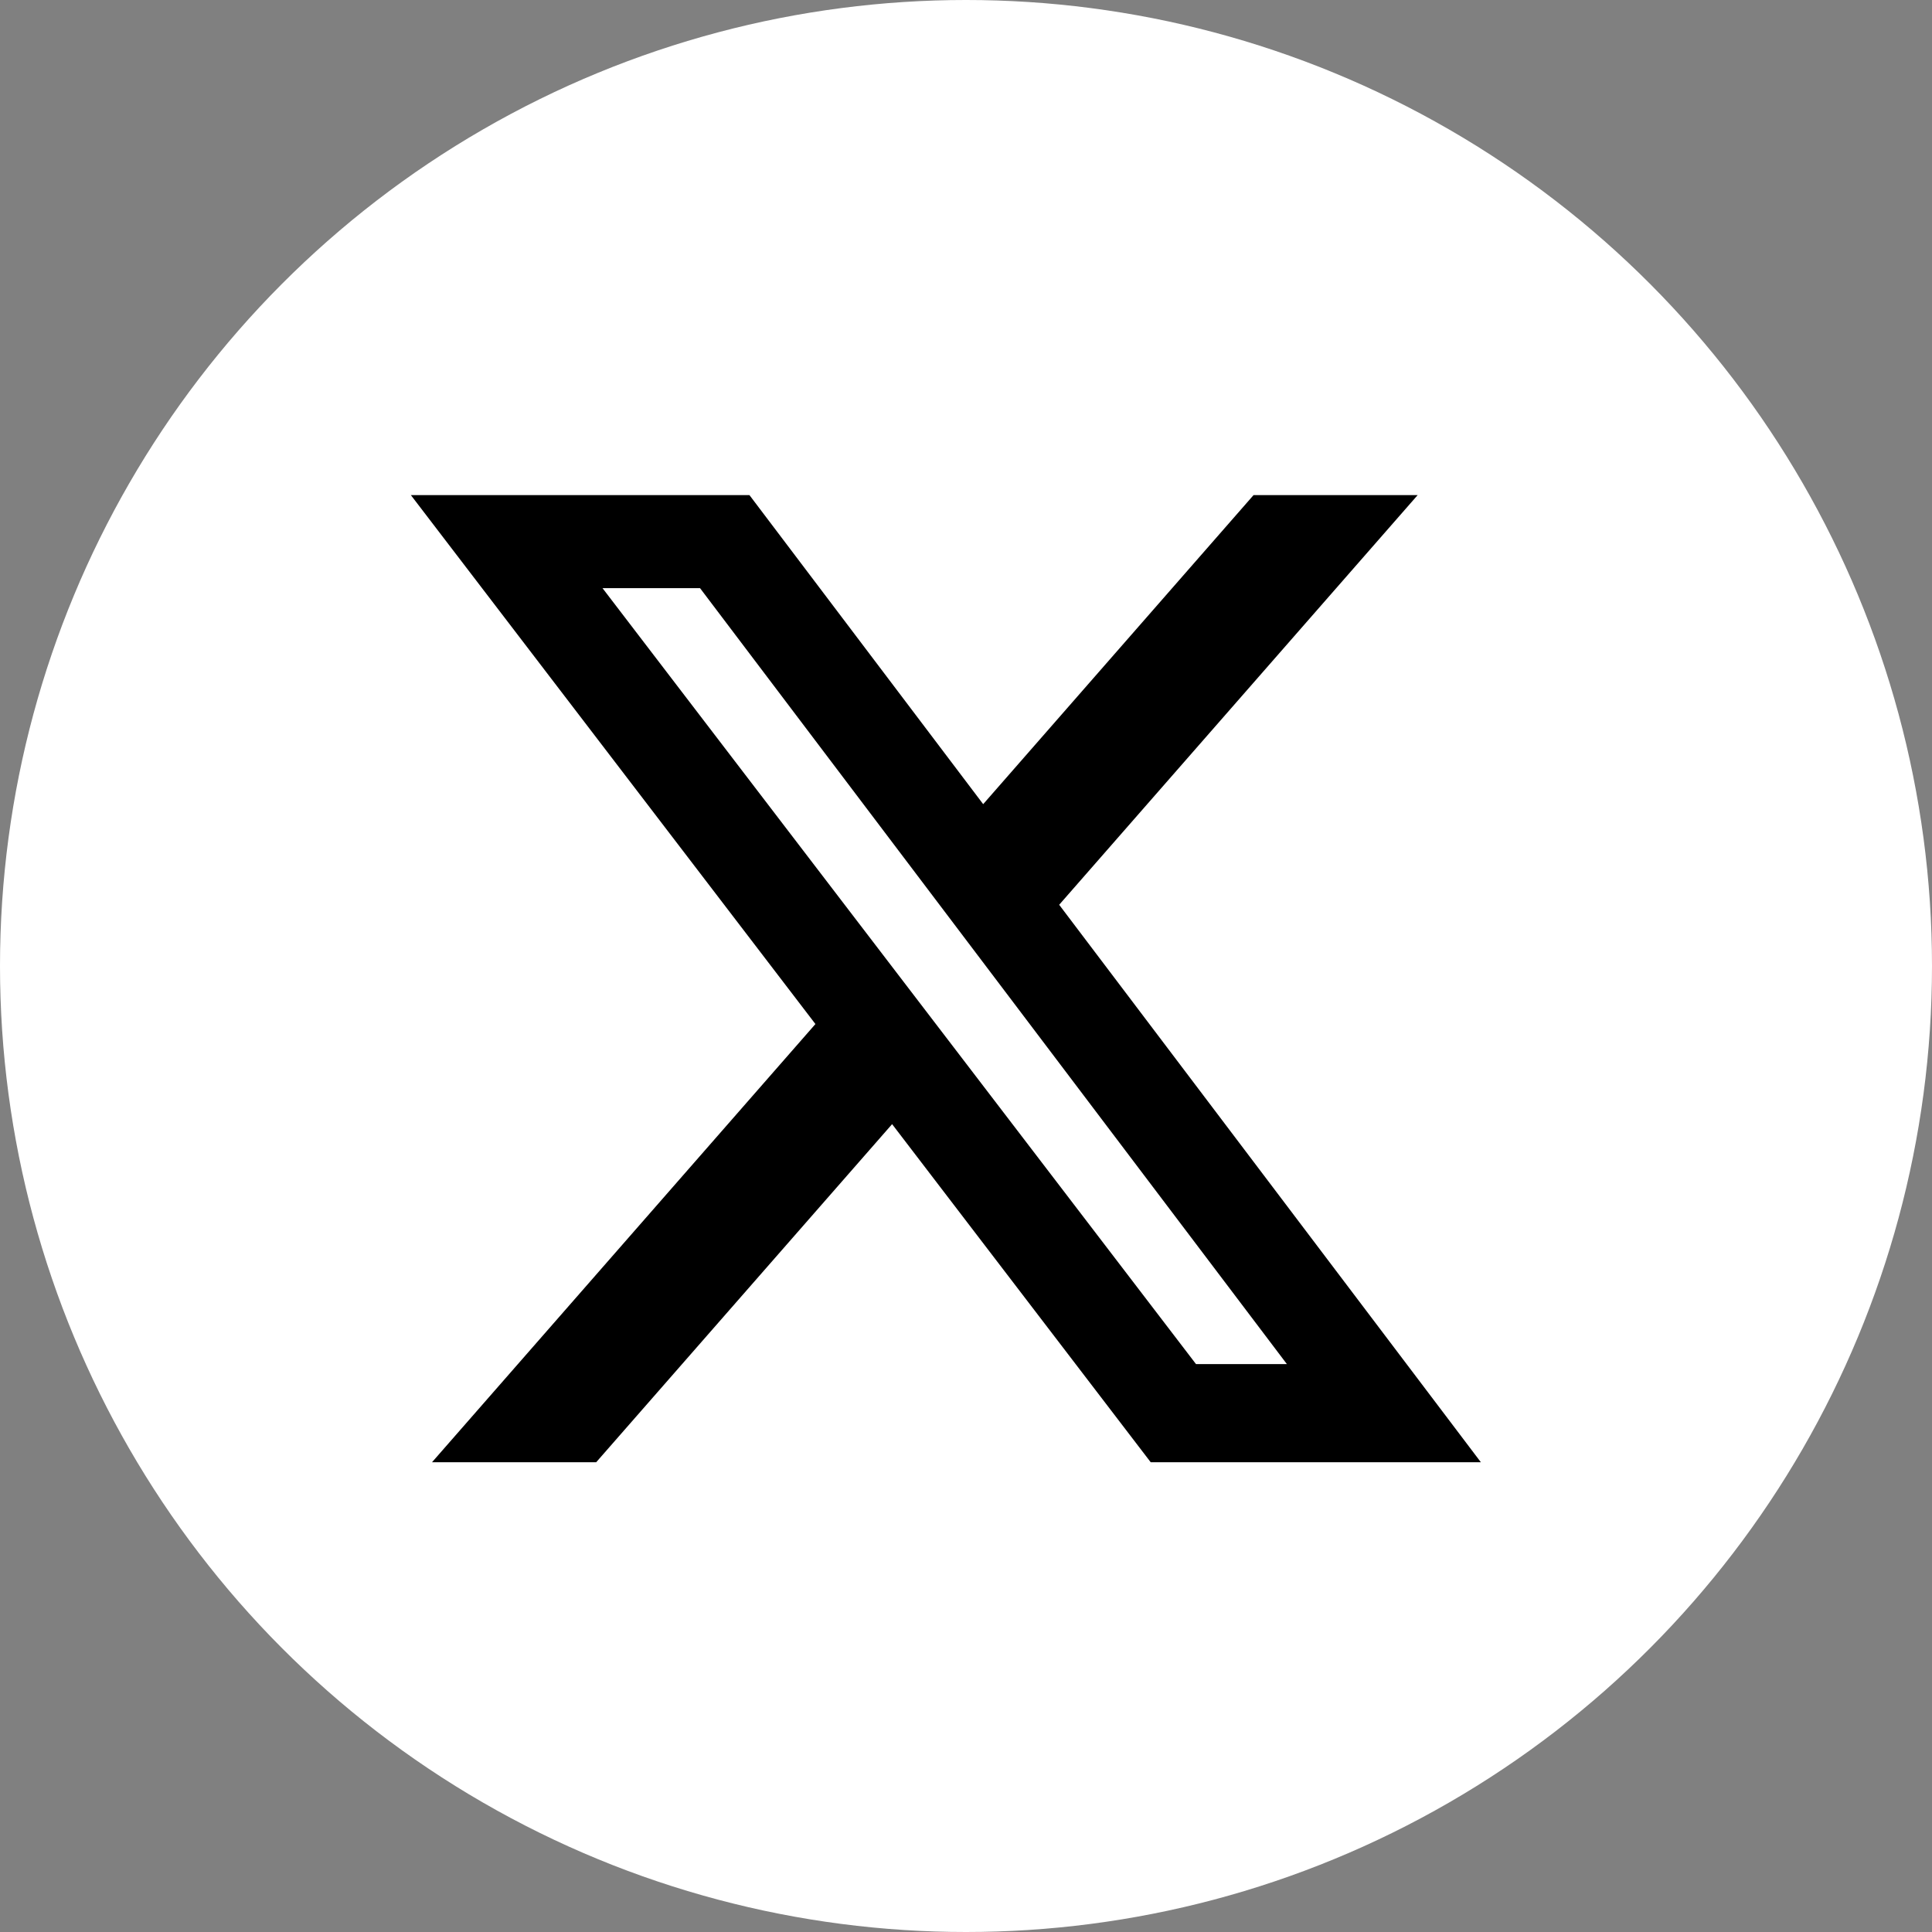 <svg width="48" height="48" viewBox="0 0 48 48" fill="none" xmlns="http://www.w3.org/2000/svg">
<rect x="0" y="0" width="48" height="48" fill="#808080" stroke="none"/>
<circle cx="24" cy="24" r="24" fill="white"/>
<path d="M31.144 12.301H35.221L26.315 22.479L36.792 36.329H28.589L22.164 27.929L14.812 36.329H10.733L20.259 25.442L10.208 12.301H18.62L24.427 19.979L31.144 12.301ZM29.714 33.89H31.972L17.392 14.612H14.969L29.714 33.89Z" fill="black"/>
</svg>
